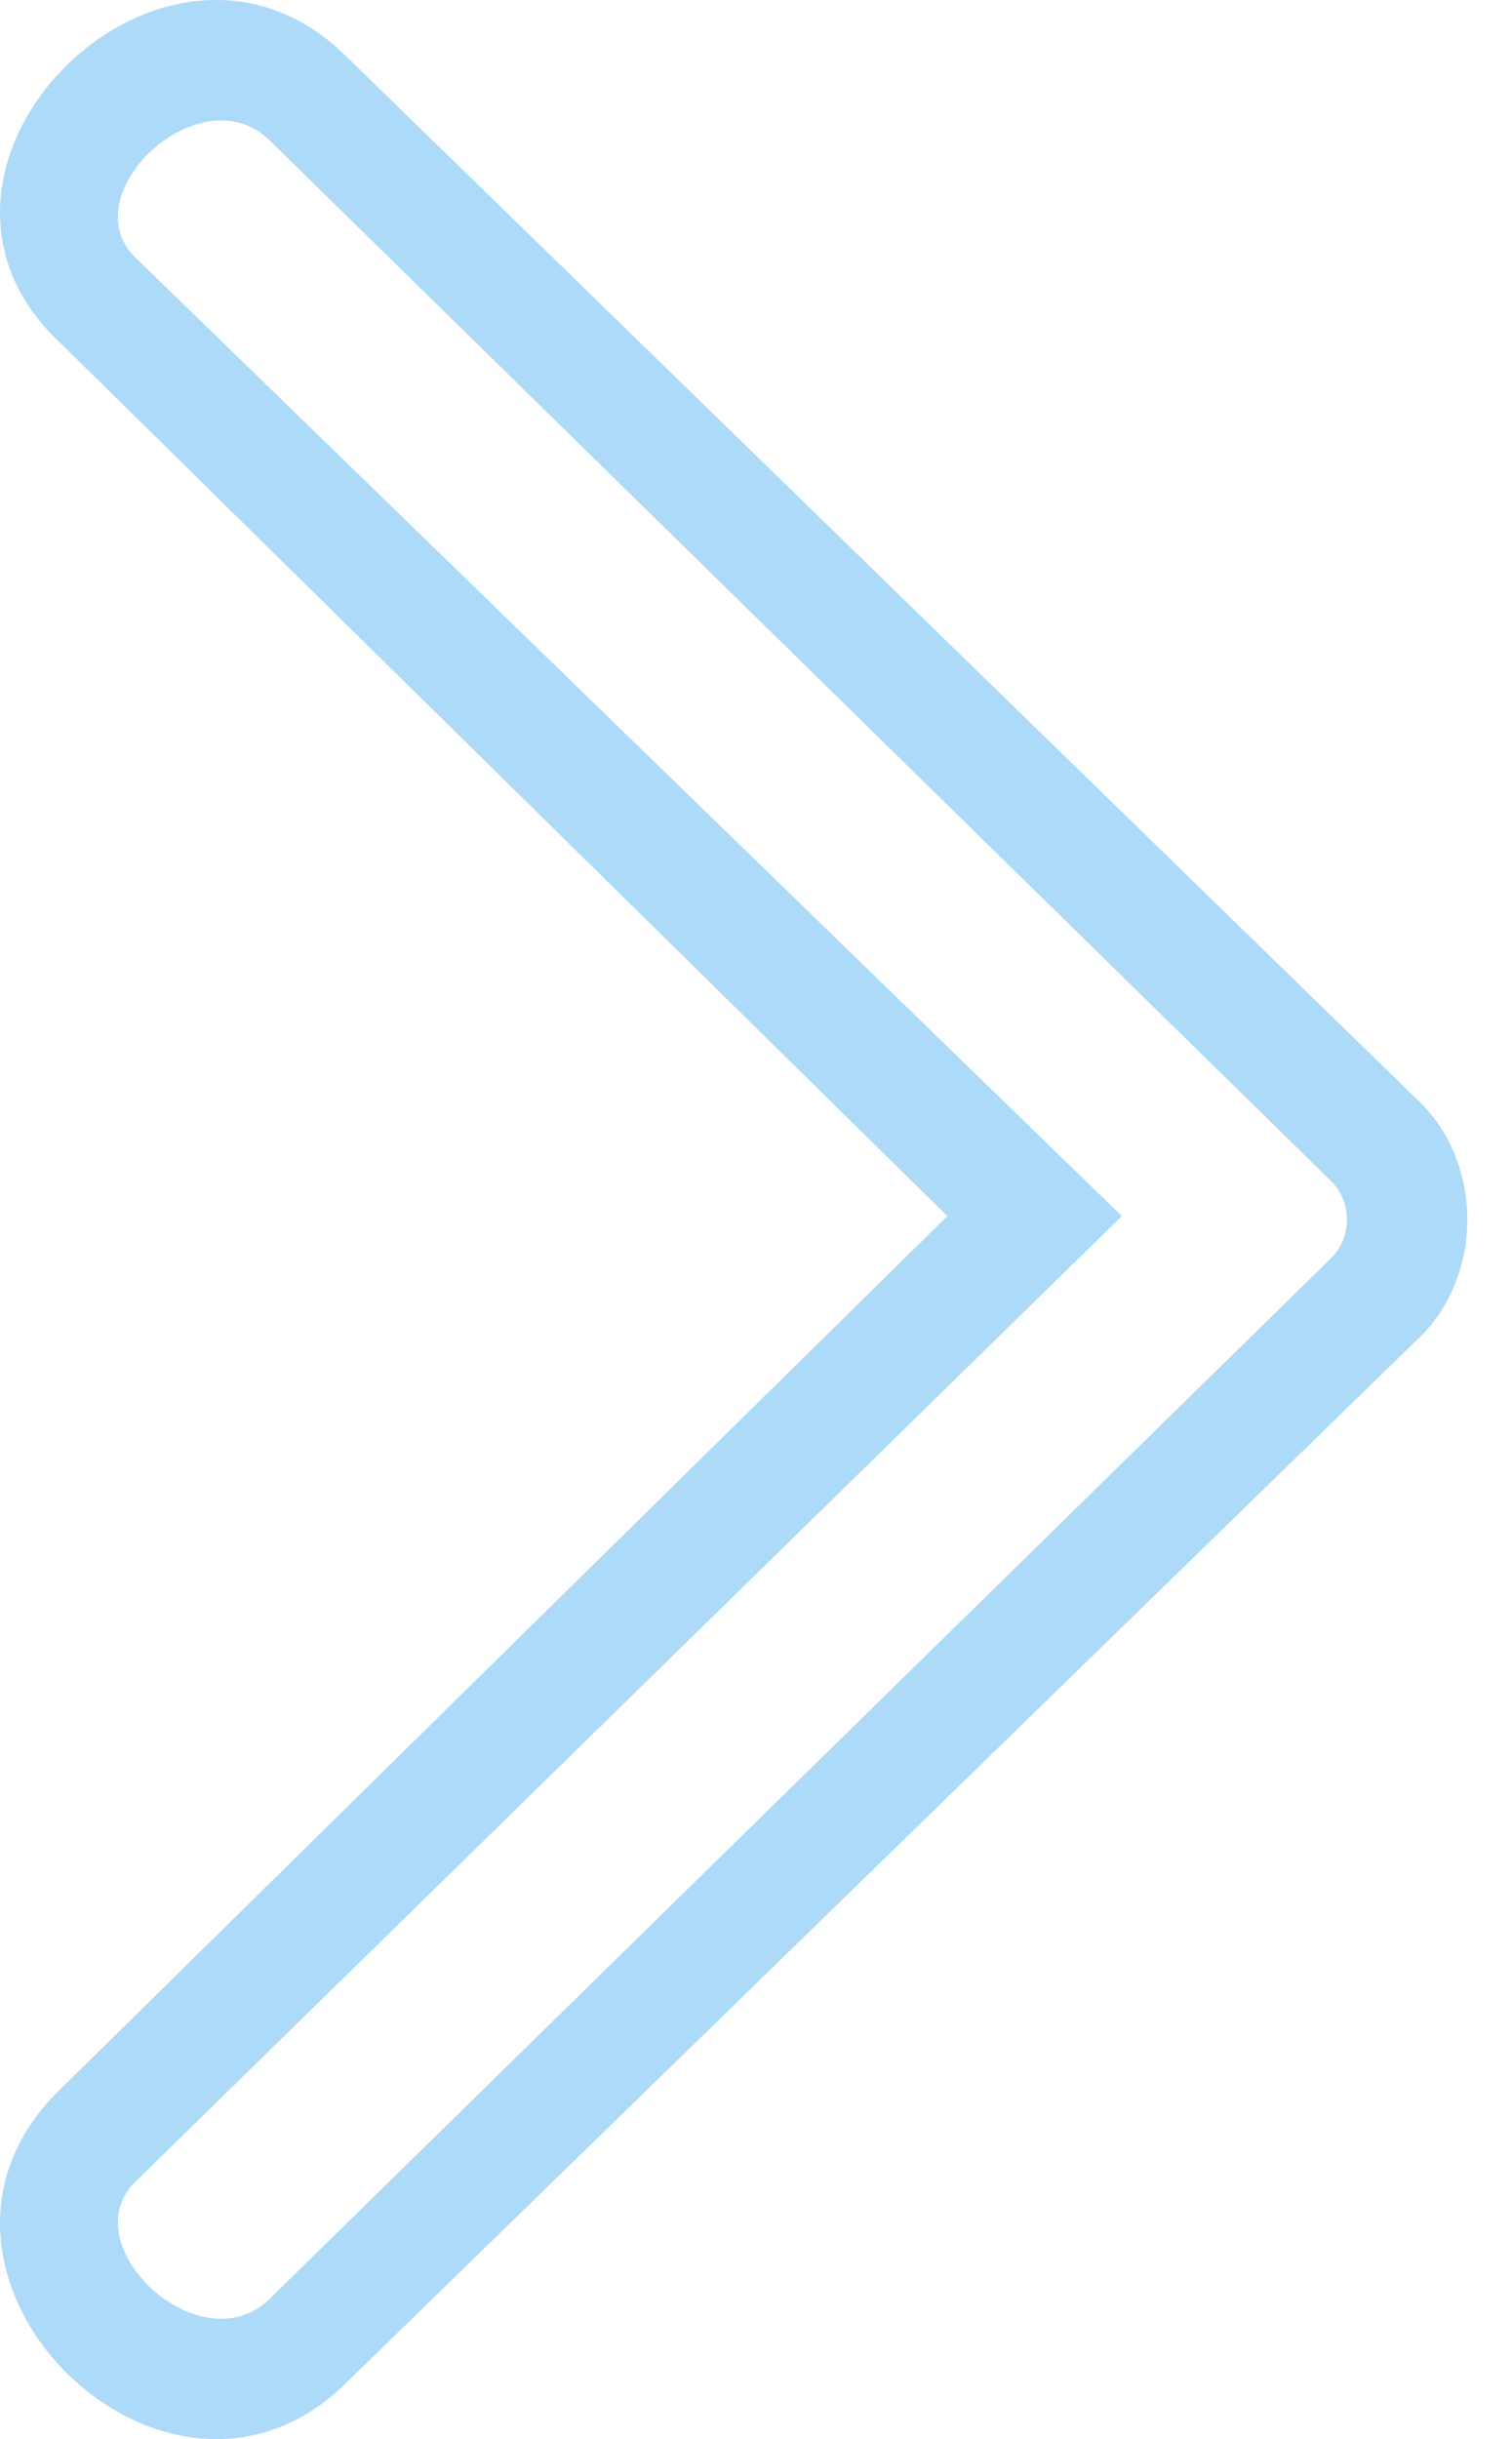 <svg width="31" height="50" viewBox="0 0 31 50" fill="none" xmlns="http://www.w3.org/2000/svg">
<path d="M29.011 27.505L7.115 48.829C3.394 52.55 -2.617 46.539 1.247 42.818L19.423 24.929L1.247 7.04C-2.617 3.462 3.394 -2.549 7.115 1.172L29.011 22.496C30.442 23.784 30.442 26.217 29.011 27.505ZM23 24.929L2.821 44.679C1.39 45.967 4.109 48.543 5.541 47.112L27.294 25.788C27.723 25.359 27.723 24.643 27.294 24.214L5.541 2.89C4.109 1.459 1.39 4.035 2.821 5.323L23 24.929Z" fill="#ADDAF9"/>
</svg>
